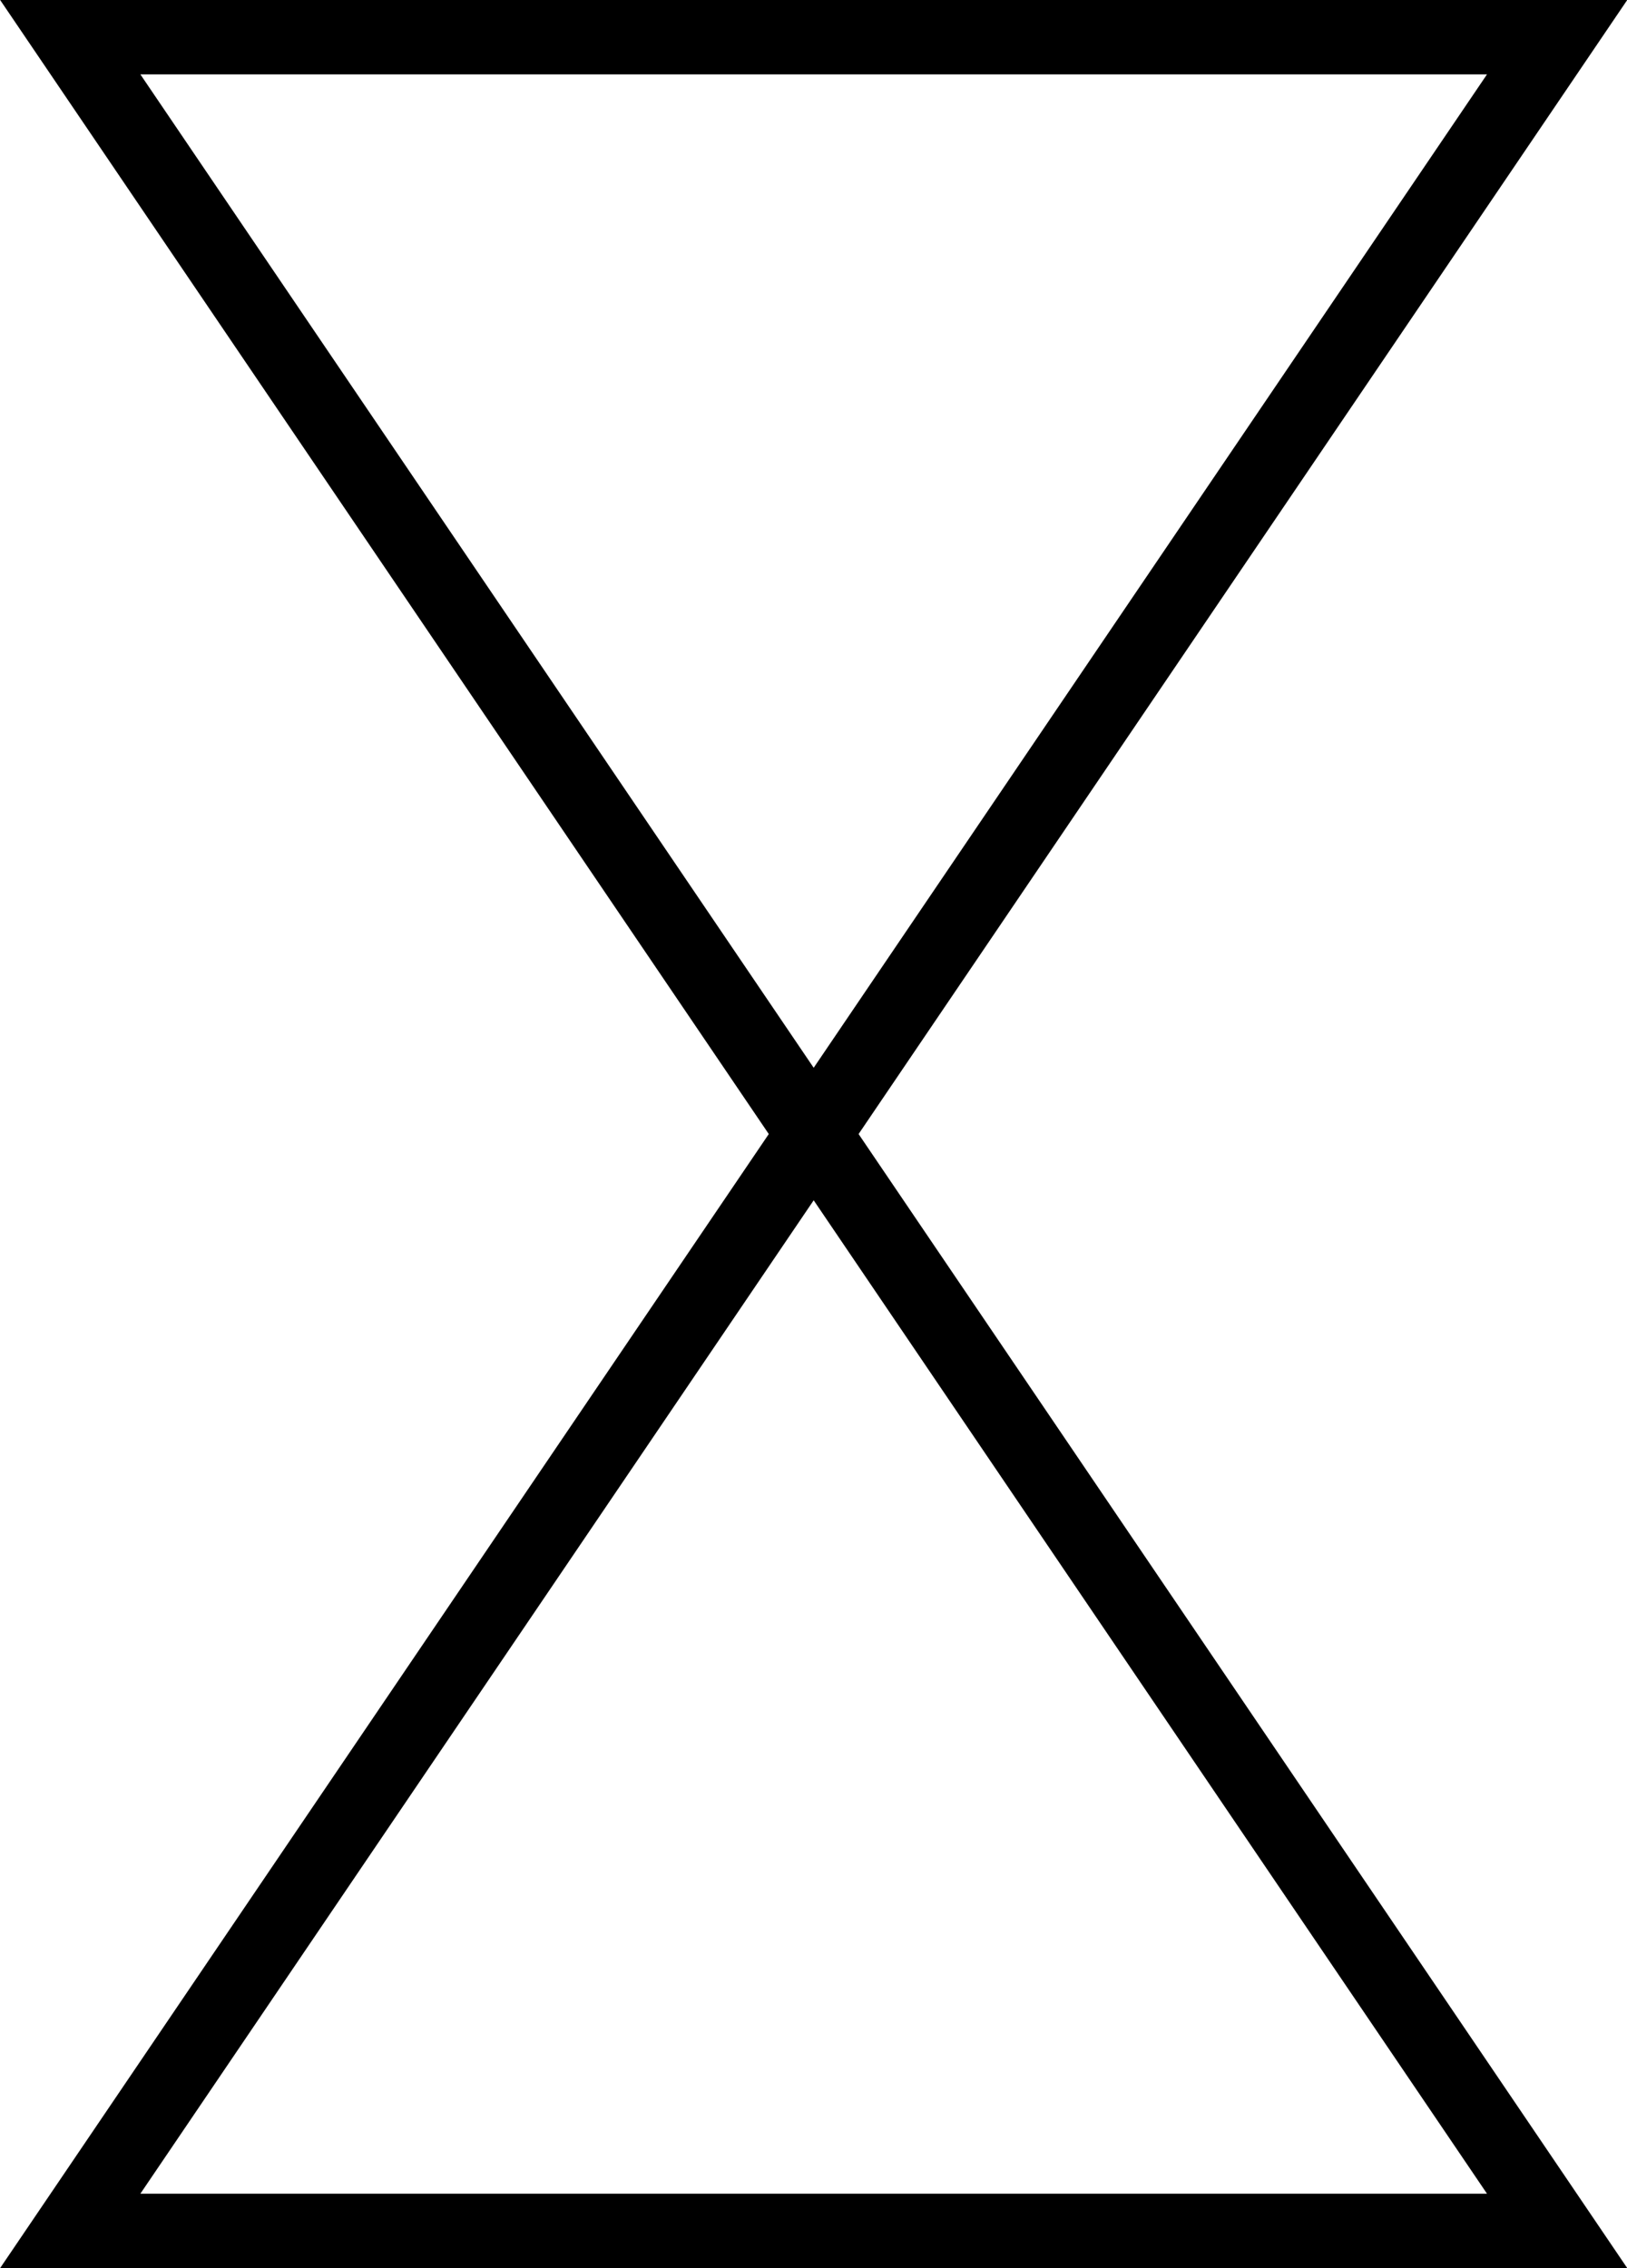 <svg xmlns="http://www.w3.org/2000/svg" viewBox="0 0 43.77 61"><defs><style>.cls-1{fill:none;stroke:#000;stroke-miterlimit:10;stroke-width:2px;}</style></defs><title>Asset 1</title><g id="Layer_2" data-name="Layer 2"><g id="Layer_4" data-name="Layer 4"><polygon class="cls-1" points="1.89 1 41.89 1 1.89 60 41.89 60 1.89 1"/></g></g></svg>